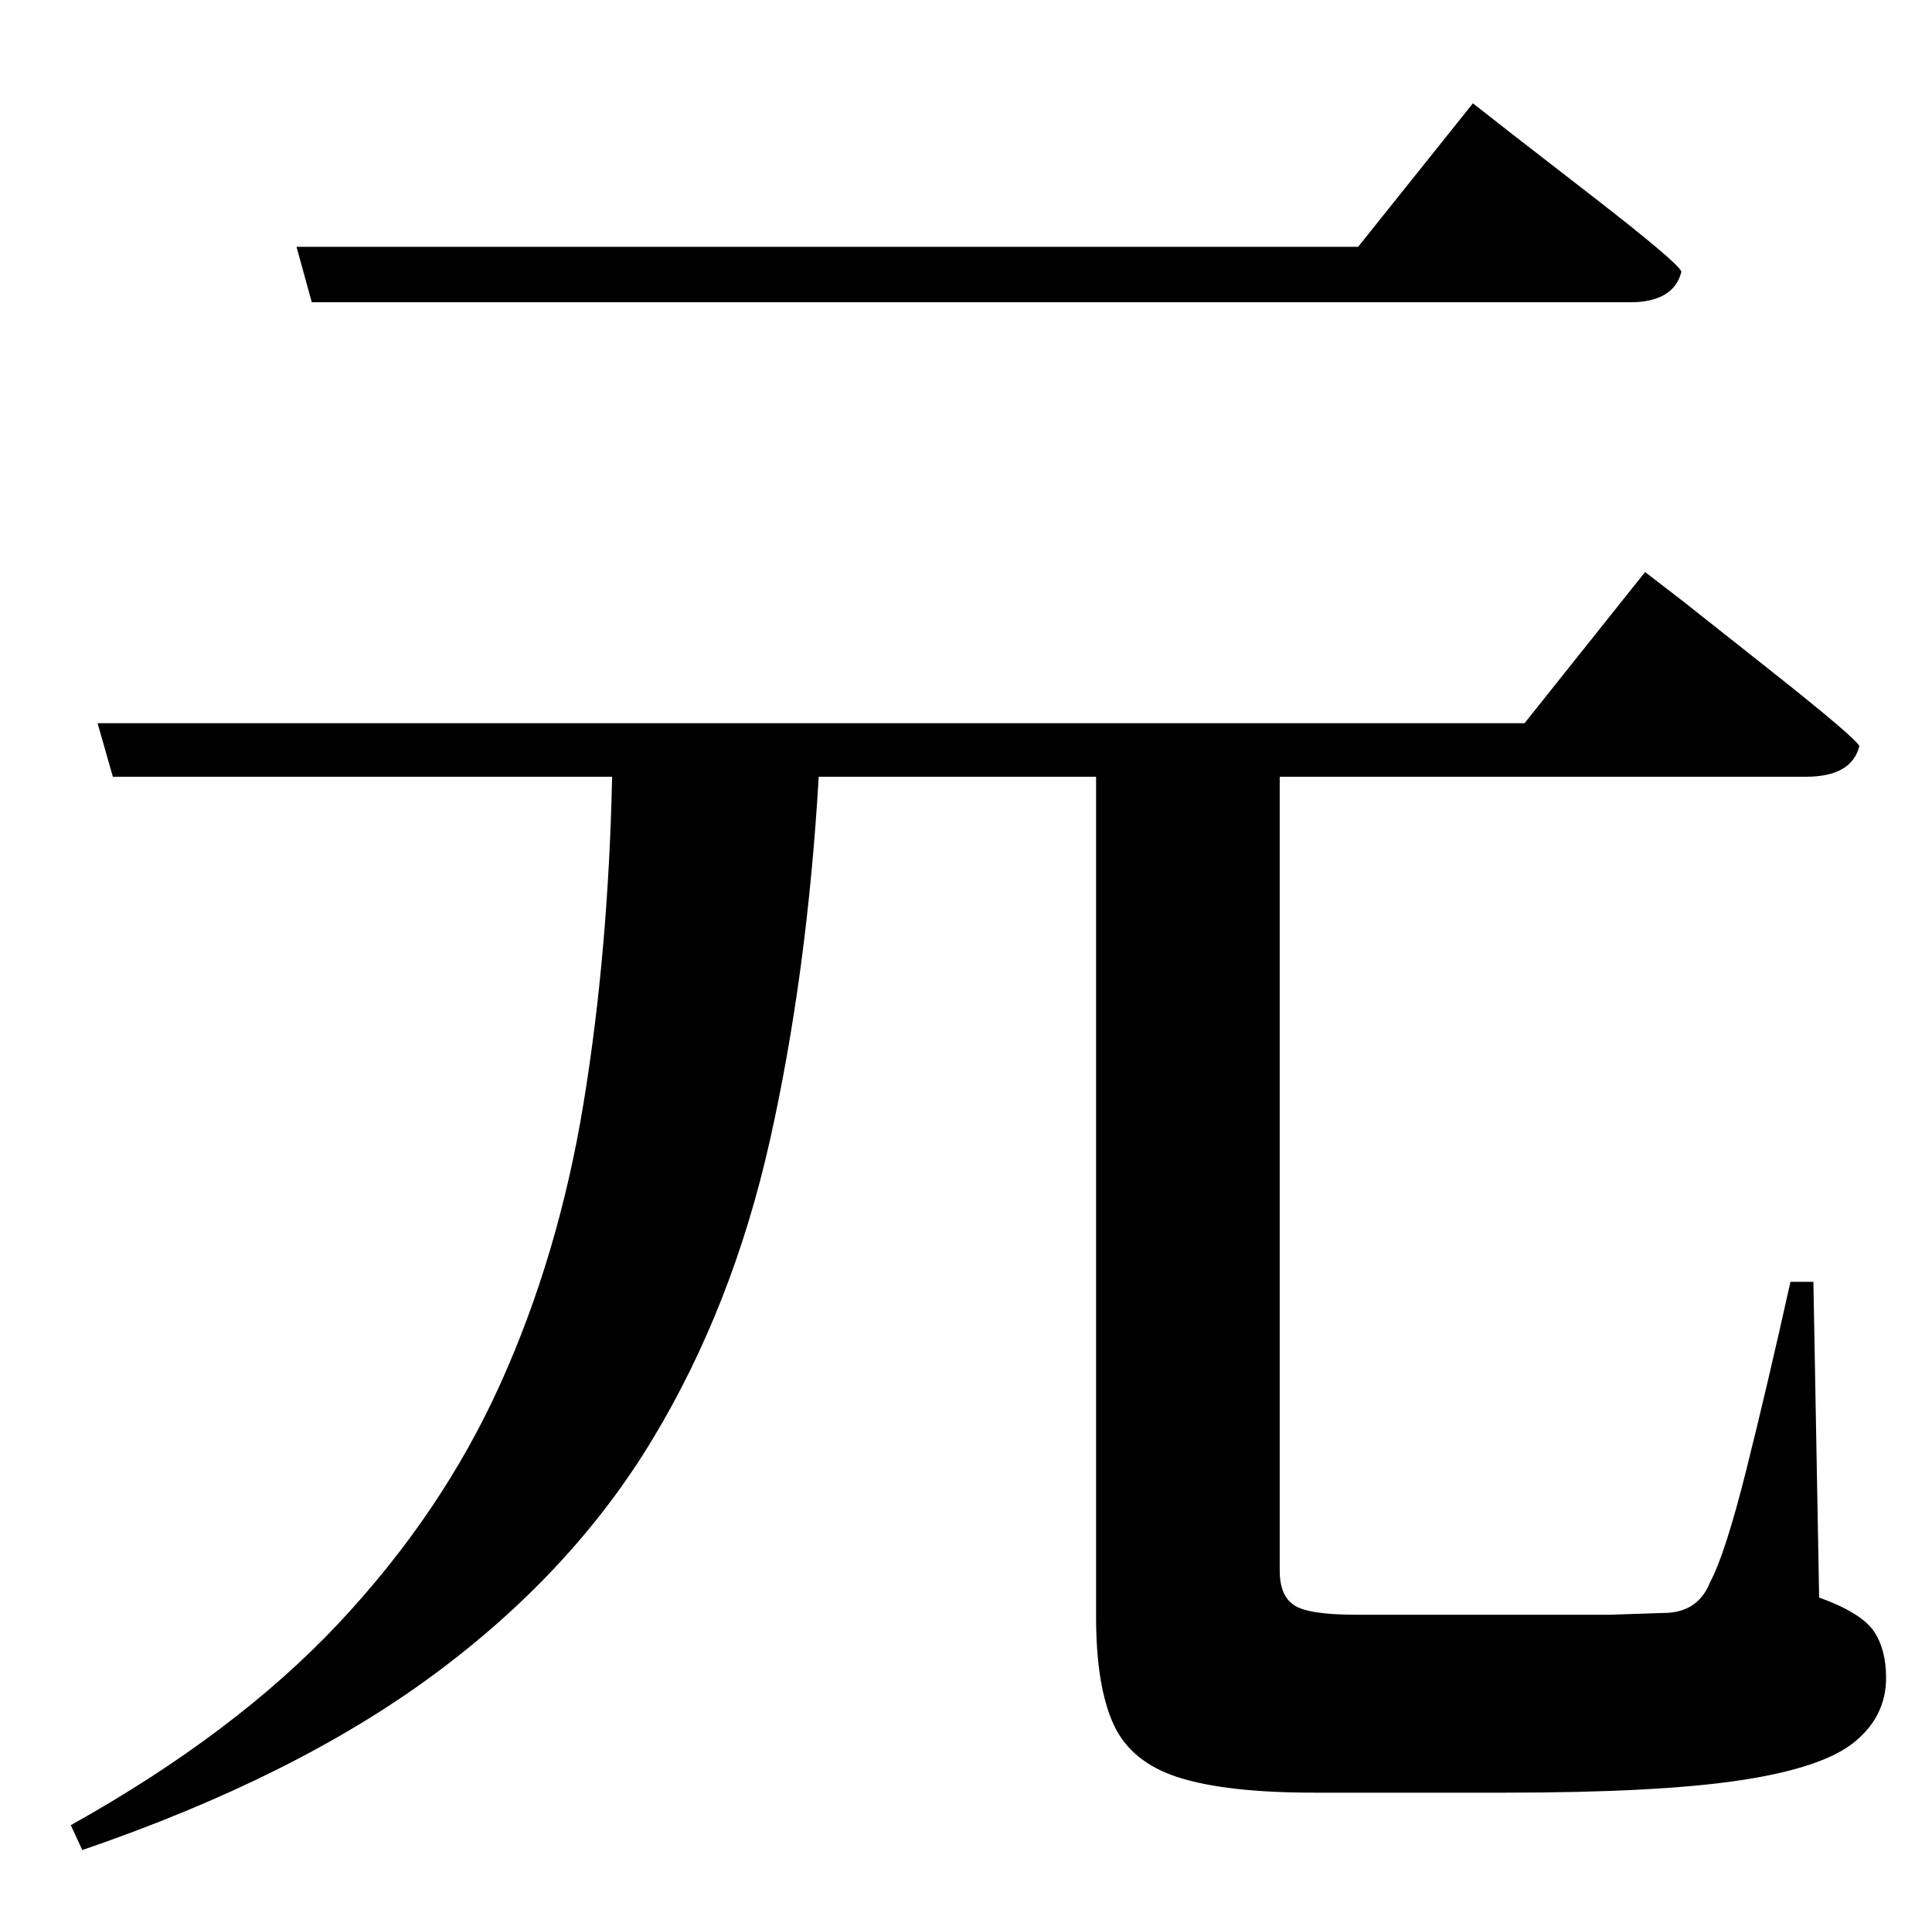<?xml version="1.0" standalone="no"?>
<!DOCTYPE svg PUBLIC "-//W3C//DTD SVG 1.1//EN" "http://www.w3.org/Graphics/SVG/1.1/DTD/svg11.dtd" >
<svg xmlns="http://www.w3.org/2000/svg" xmlns:xlink="http://www.w3.org/1999/xlink" version="1.1" viewBox="-10 0 1010 1000">
   <path fill="currentColor"
d="M842 158h-689l-8 -29h555l60 -75l18.5 14.5t44.5 34.5t46 39q-4 16 -27 16zM938 670l3 165q22 8 28.5 17.5t6.5 24.5q0 20 -16.5 33.5t-59.5 20t-123 6.5h-100q-46 0 -71 -8t-34 -28t-9 -56v-439h-145q-6 103 -25.5 190t-61.5 156.5t-114.5 123t-183.5 91.5l-6 -13
q86 -48 140 -105.5t84.5 -125t43.5 -146.5t15 -171h-261l-8 -28h746l63 -79l19.5 15t45.5 36t47 40q-4 16 -28 16h-275v22v393q0 13 7.5 18t32.5 5h85h47.5t30.5 -1q16 -1 22 -16q8 -15 19 -59t23 -98h12z" />
</svg>
